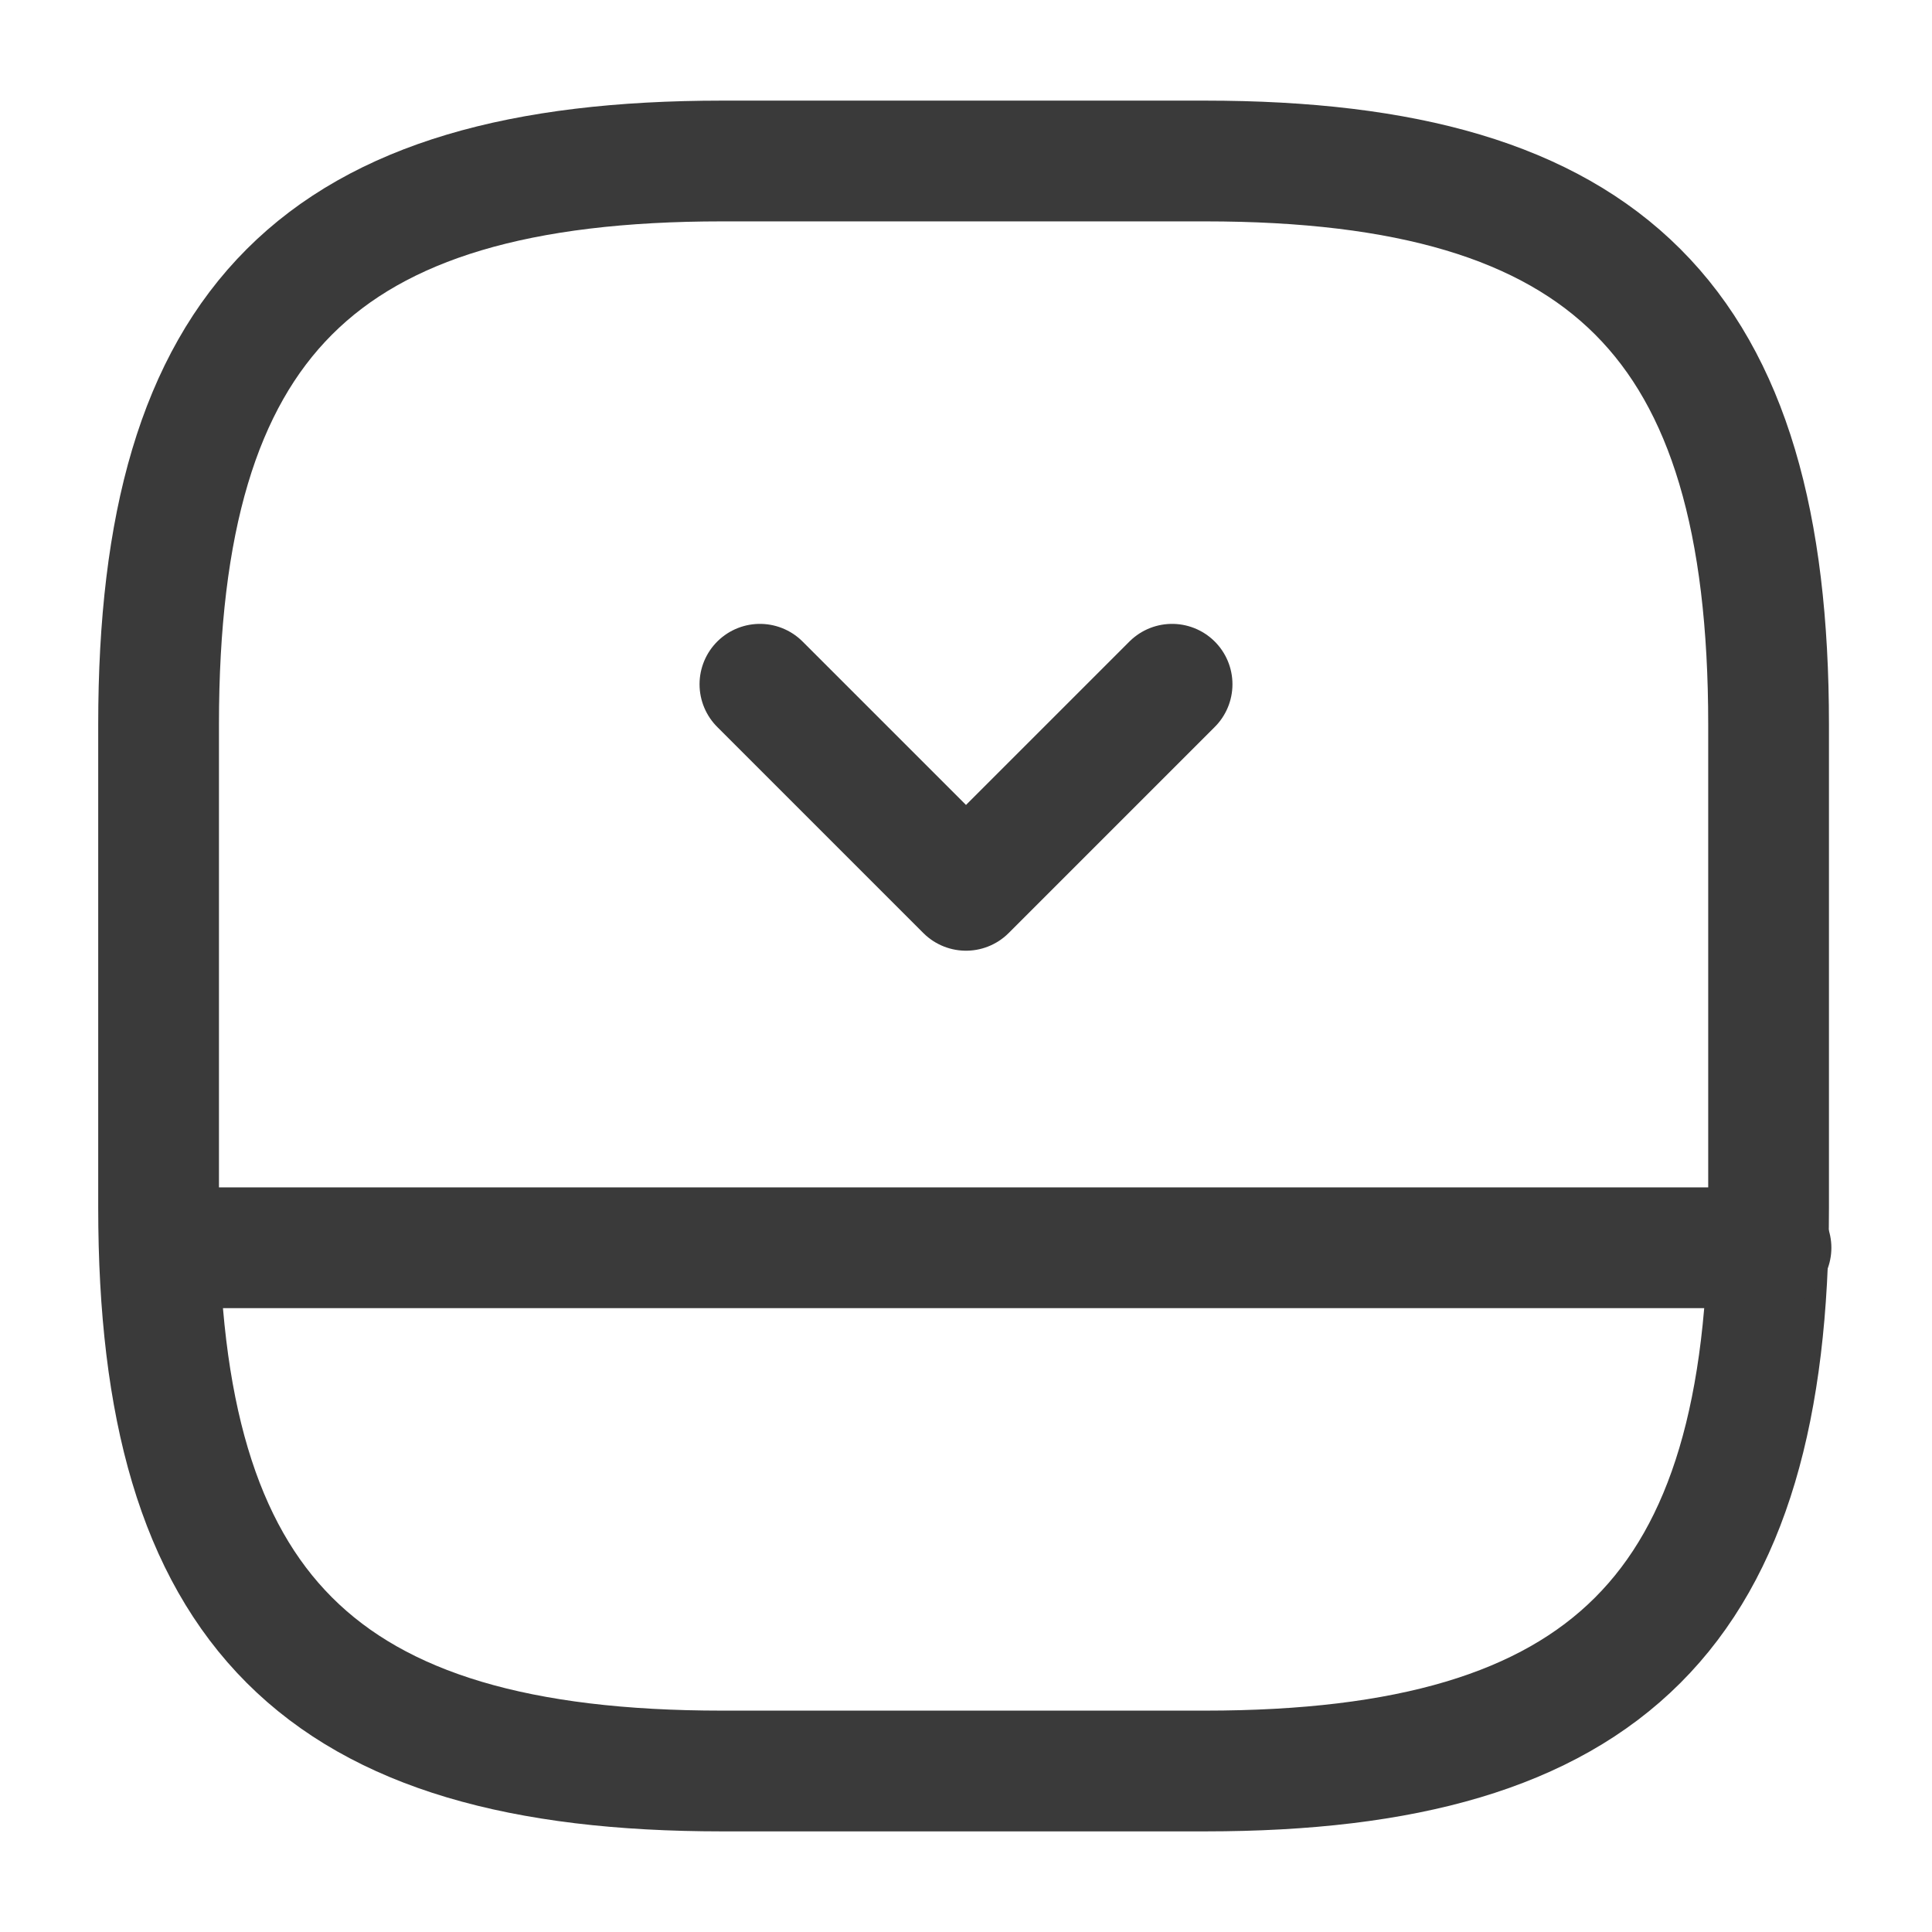 <svg width="24" height="24" viewBox="0 0 24 24" fill="none" xmlns="http://www.w3.org/2000/svg">
<path d="M21.97 15V9C21.97 4 19.97 2 14.97 2H8.97C3.97 2 1.97 4 1.97 9V15C1.97 20 3.97 22 8.97 22H14.97C19.97 22 21.97 20 21.97 15Z" stroke="#3A3A3A" stroke-width="1.5" stroke-linecap="round" stroke-linejoin="round"/>
<path d="M22 15.5H2" stroke="#3A3A3A" stroke-width="1.5" stroke-linecap="round" stroke-linejoin="round"/>
<path d="M14.56 8.5L12 11.06L9.44 8.5" stroke="#3A3A3A" stroke-width="1.5" stroke-linecap="round" stroke-linejoin="round"/>
</svg>

